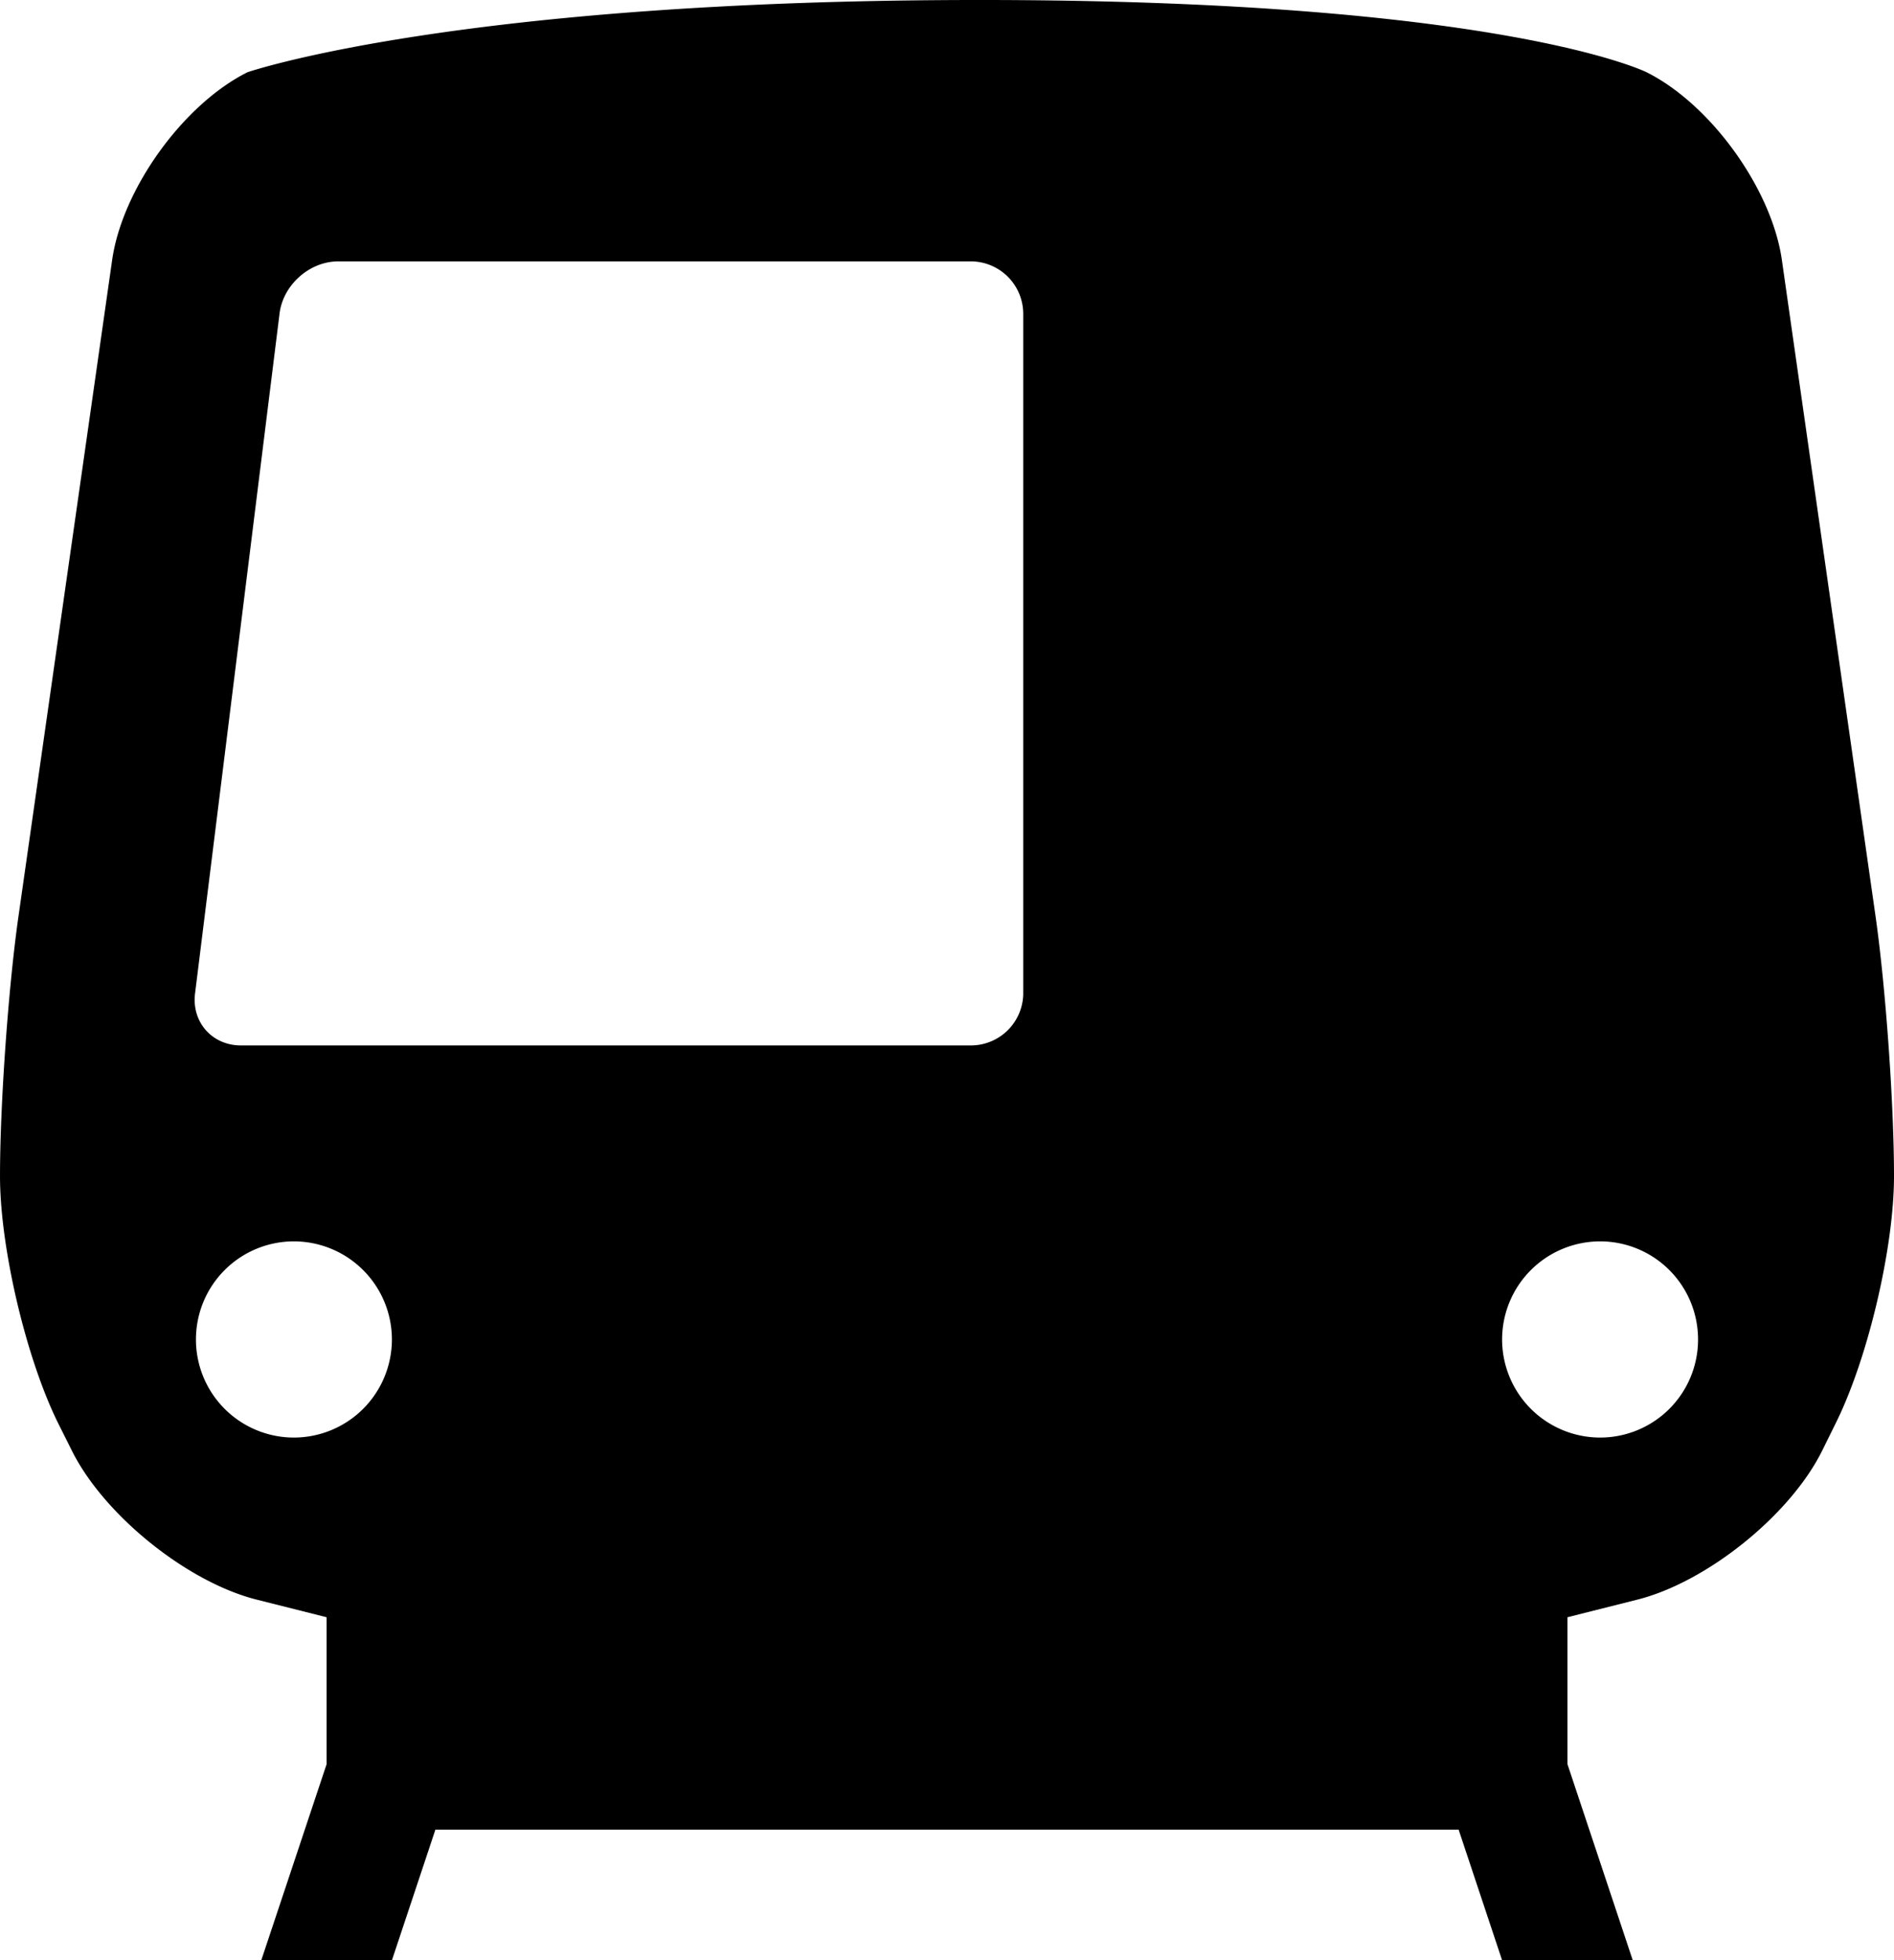 <svg data-v-d3f97b9e="" xmlns="http://www.w3.org/2000/svg" viewBox="0 0 57.995 60"><!----><!----><!----><!----><g data-v-d3f97b9e="" id="b5e9a533-8d24-4d8b-a45e-8b3d2d73194a" transform="matrix(0.6,0,0,0.6,5.816,-0.038)" stroke="none" fill="black"><path d="M86.022 46.796l-4.779-33.469c-.519-3.627-3.627-7.939-6.906-9.579 0 0-7.371-3.685-34.029-3.685-26.667 0-37.371 3.685-37.371 3.685-3.28 1.64-6.389 5.952-6.907 9.579l-4.779 33.469c-.519 3.627-.944 9.602-.944 13.268s1.346 9.343 2.978 12.622l.704 1.407c1.647 3.279 5.893 6.697 9.451 7.579l3.535.89v7.494L3.64 100.063h6.667l2.22-6.667h52.219l2.22 6.667h6.667L70.3 90.056v-7.494l3.534-.89c3.558-.882 7.812-4.3 9.451-7.579l.695-1.407c1.64-3.279 2.985-8.956 2.985-12.622s-.424-9.641-.943-13.268zm-80.719 26.6a5 5 0 0 1-4.996-5.004 5 5 0 0 1 4.996-5.004 5.007 5.007 0 0 1 5.004 5.004 5.007 5.007 0 0 1-5.004 5.004zm37.224-22.667a2.673 2.673 0 0 1-2.669 2.664H2.604c-1.47 0-2.521-1.187-2.344-2.645l4.315-34.706c.186-1.454 1.532-2.645 2.993-2.645h32.289a2.678 2.678 0 0 1 2.669 2.664v34.668h.001zm29.442 22.667a5.007 5.007 0 0 1-5.004-5.004 5.007 5.007 0 0 1 5.004-5.004 5 5 0 0 1 4.996 5.004 4.999 4.999 0 0 1-4.996 5.004z"></path></g><!----></svg>